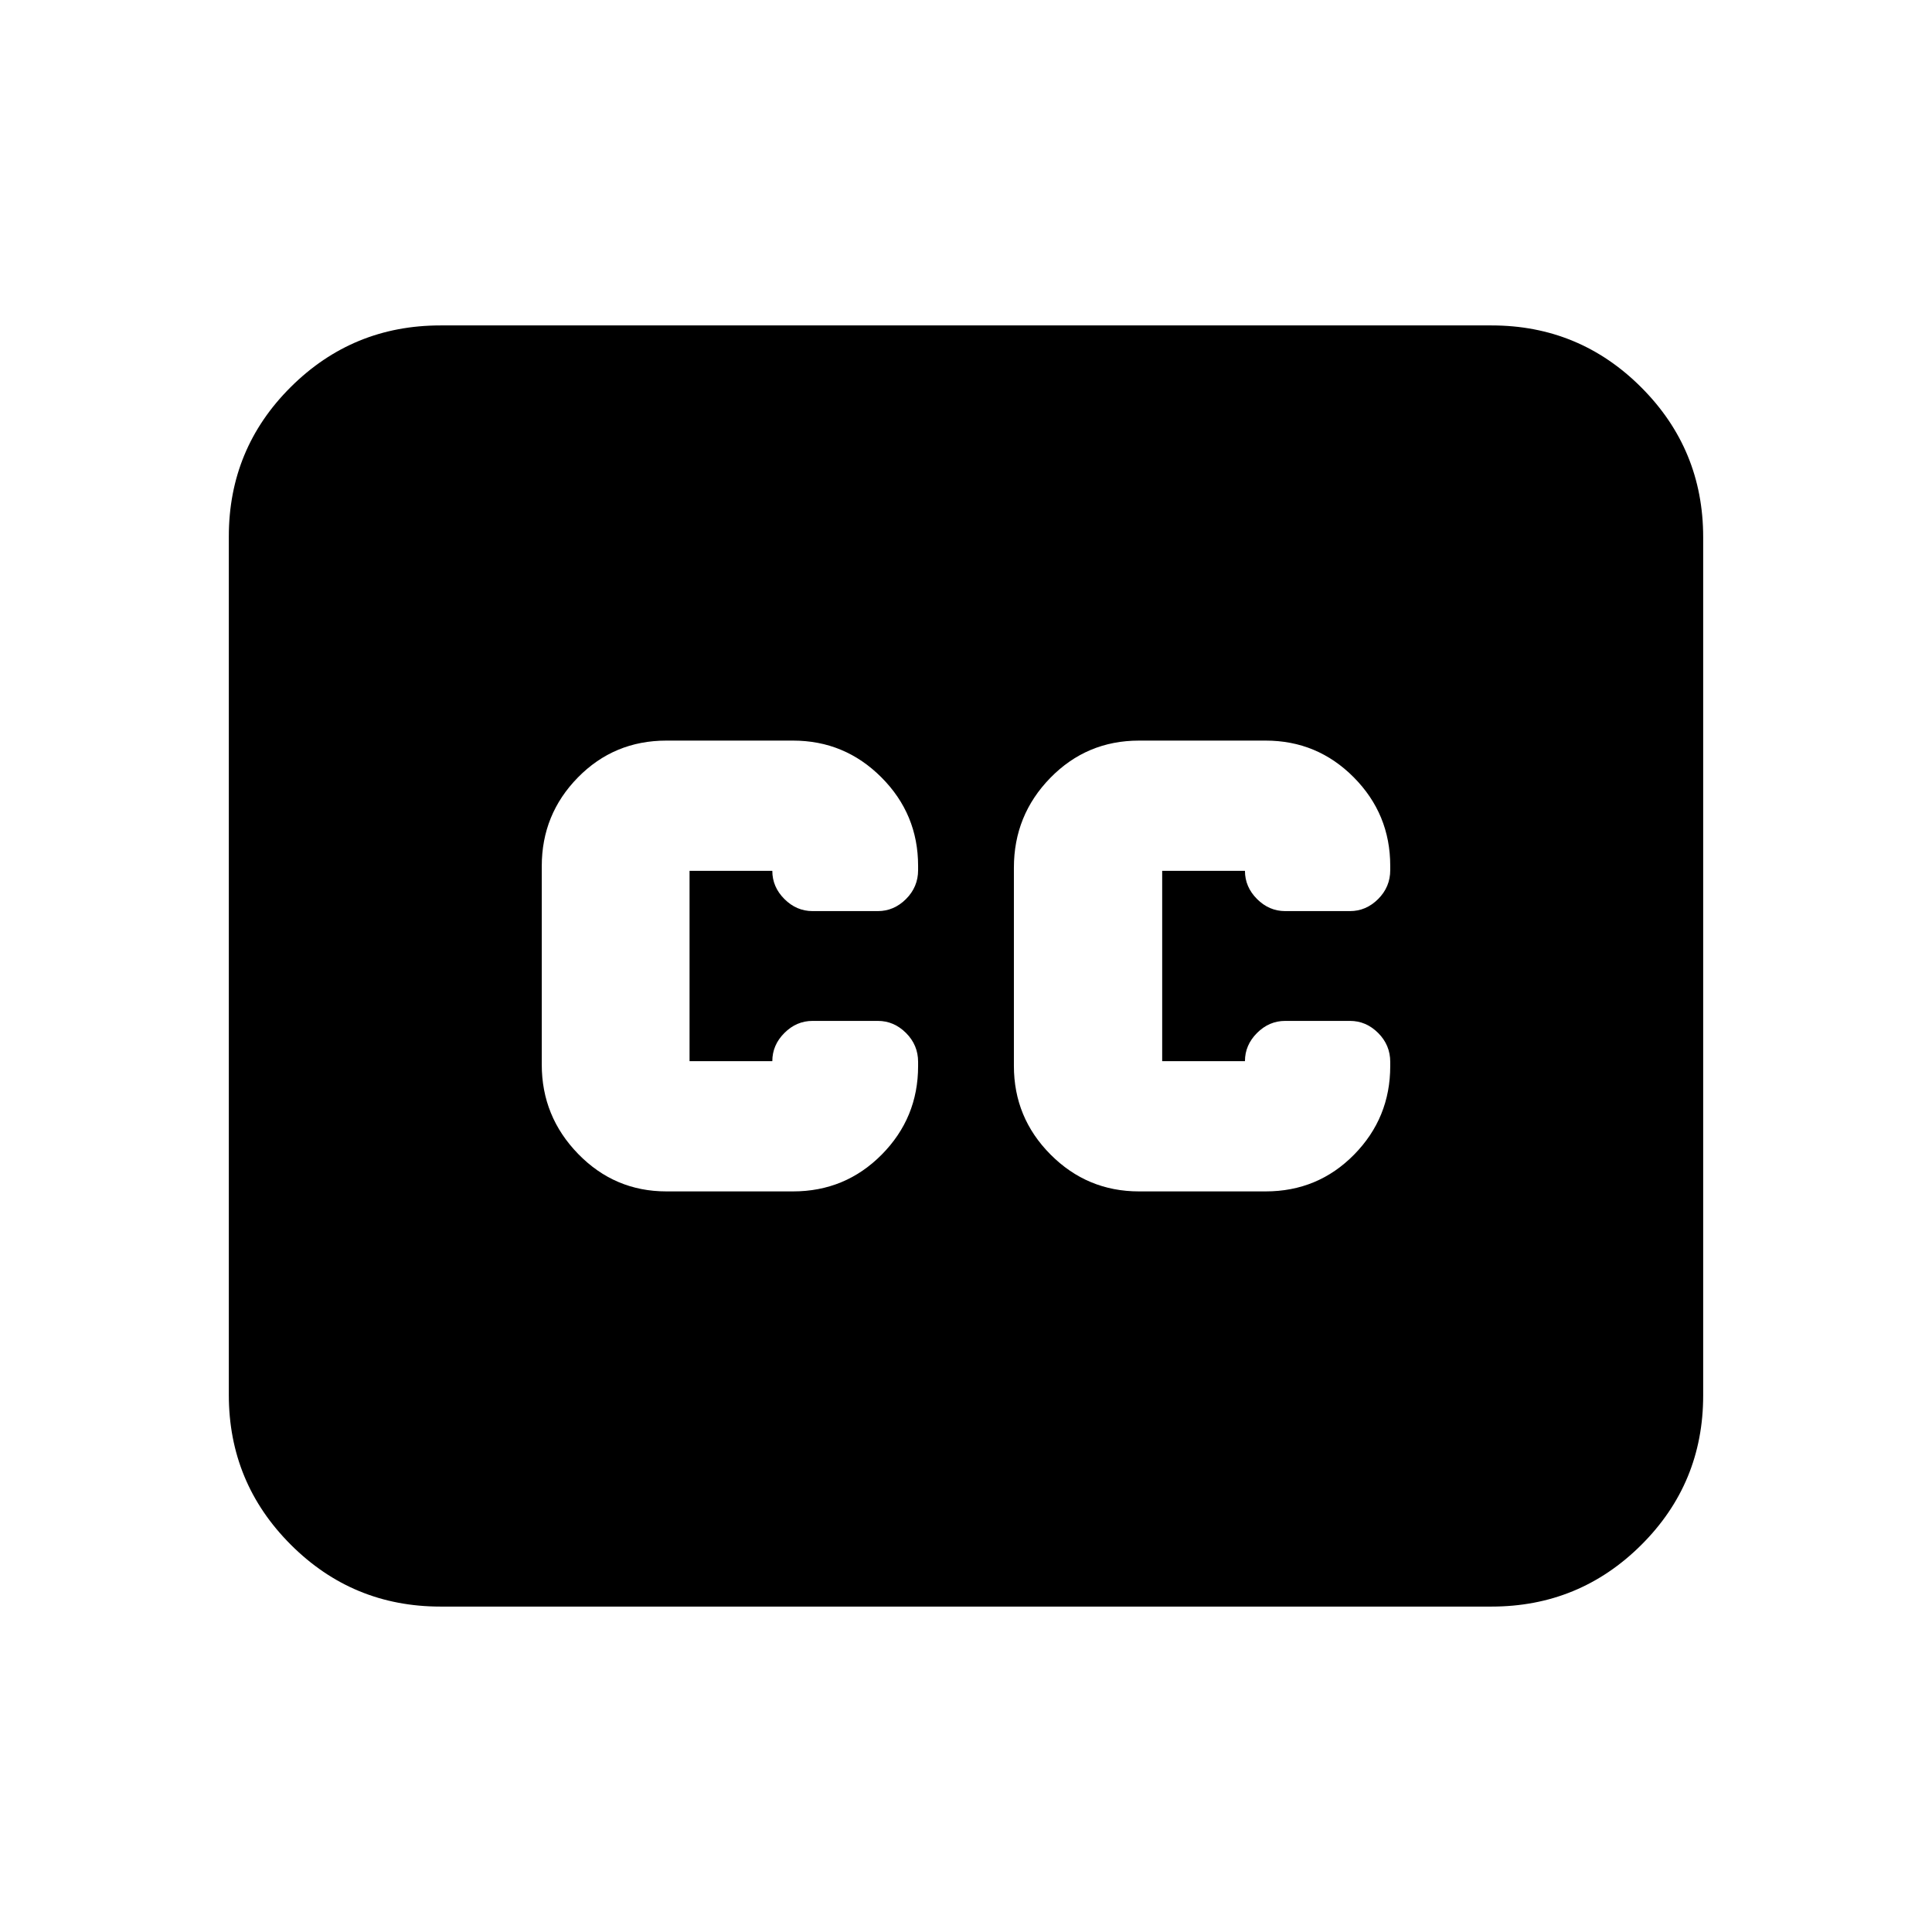 <svg xmlns="http://www.w3.org/2000/svg" height="20" viewBox="0 -960 960 960" width="20"><path d="M218.87-161.7q-43.63 0-74.4-30.78-30.77-30.78-30.77-74.43v-426.5q0-43.65 30.77-74.27 30.77-30.62 74.4-30.62h522.26q43.63 0 74.4 30.78 30.77 30.78 30.77 74.43v426.5q0 43.65-30.77 74.27-30.77 30.62-74.4 30.62H218.87ZM331.11-368h62.93q25.96 0 44.06-18.26 18.1-18.27 18.1-43.99v-2.12q0-8.35-6-14.35t-14-6h-32.44q-8 0-14 6t-6 14h-41.13v-94.56h41.13q0 8 6 14t14 6h32.44q8 0 14-6t6-14.35v-2.12q0-25.72-18.24-43.99Q419.73-592 394.04-592h-62.92q-25.97 0-43.95 18.3-17.97 18.31-17.97 44.09v98.63q0 25.78 18.11 44.38 18.12 18.6 43.8 18.6Zm297.78-224h-62.93q-25.96 0-44.06 18.52-18.1 18.53-18.1 44.63v98.5q0 25.76 18.24 44.06Q540.28-368 565.96-368h62.92q25.97 0 43.95-18.26 17.97-18.27 17.97-43.99v-2.12q0-8.35-6-14.35t-14-6h-32.19q-8 0-14 6t-6 14h-41.13v-94.56h41.13q0 8 6 14t14 6h32.19q8 0 14-6t6-14.35v-2.12q0-25.72-18.11-43.99Q654.57-592 628.89-592Z"/></svg>